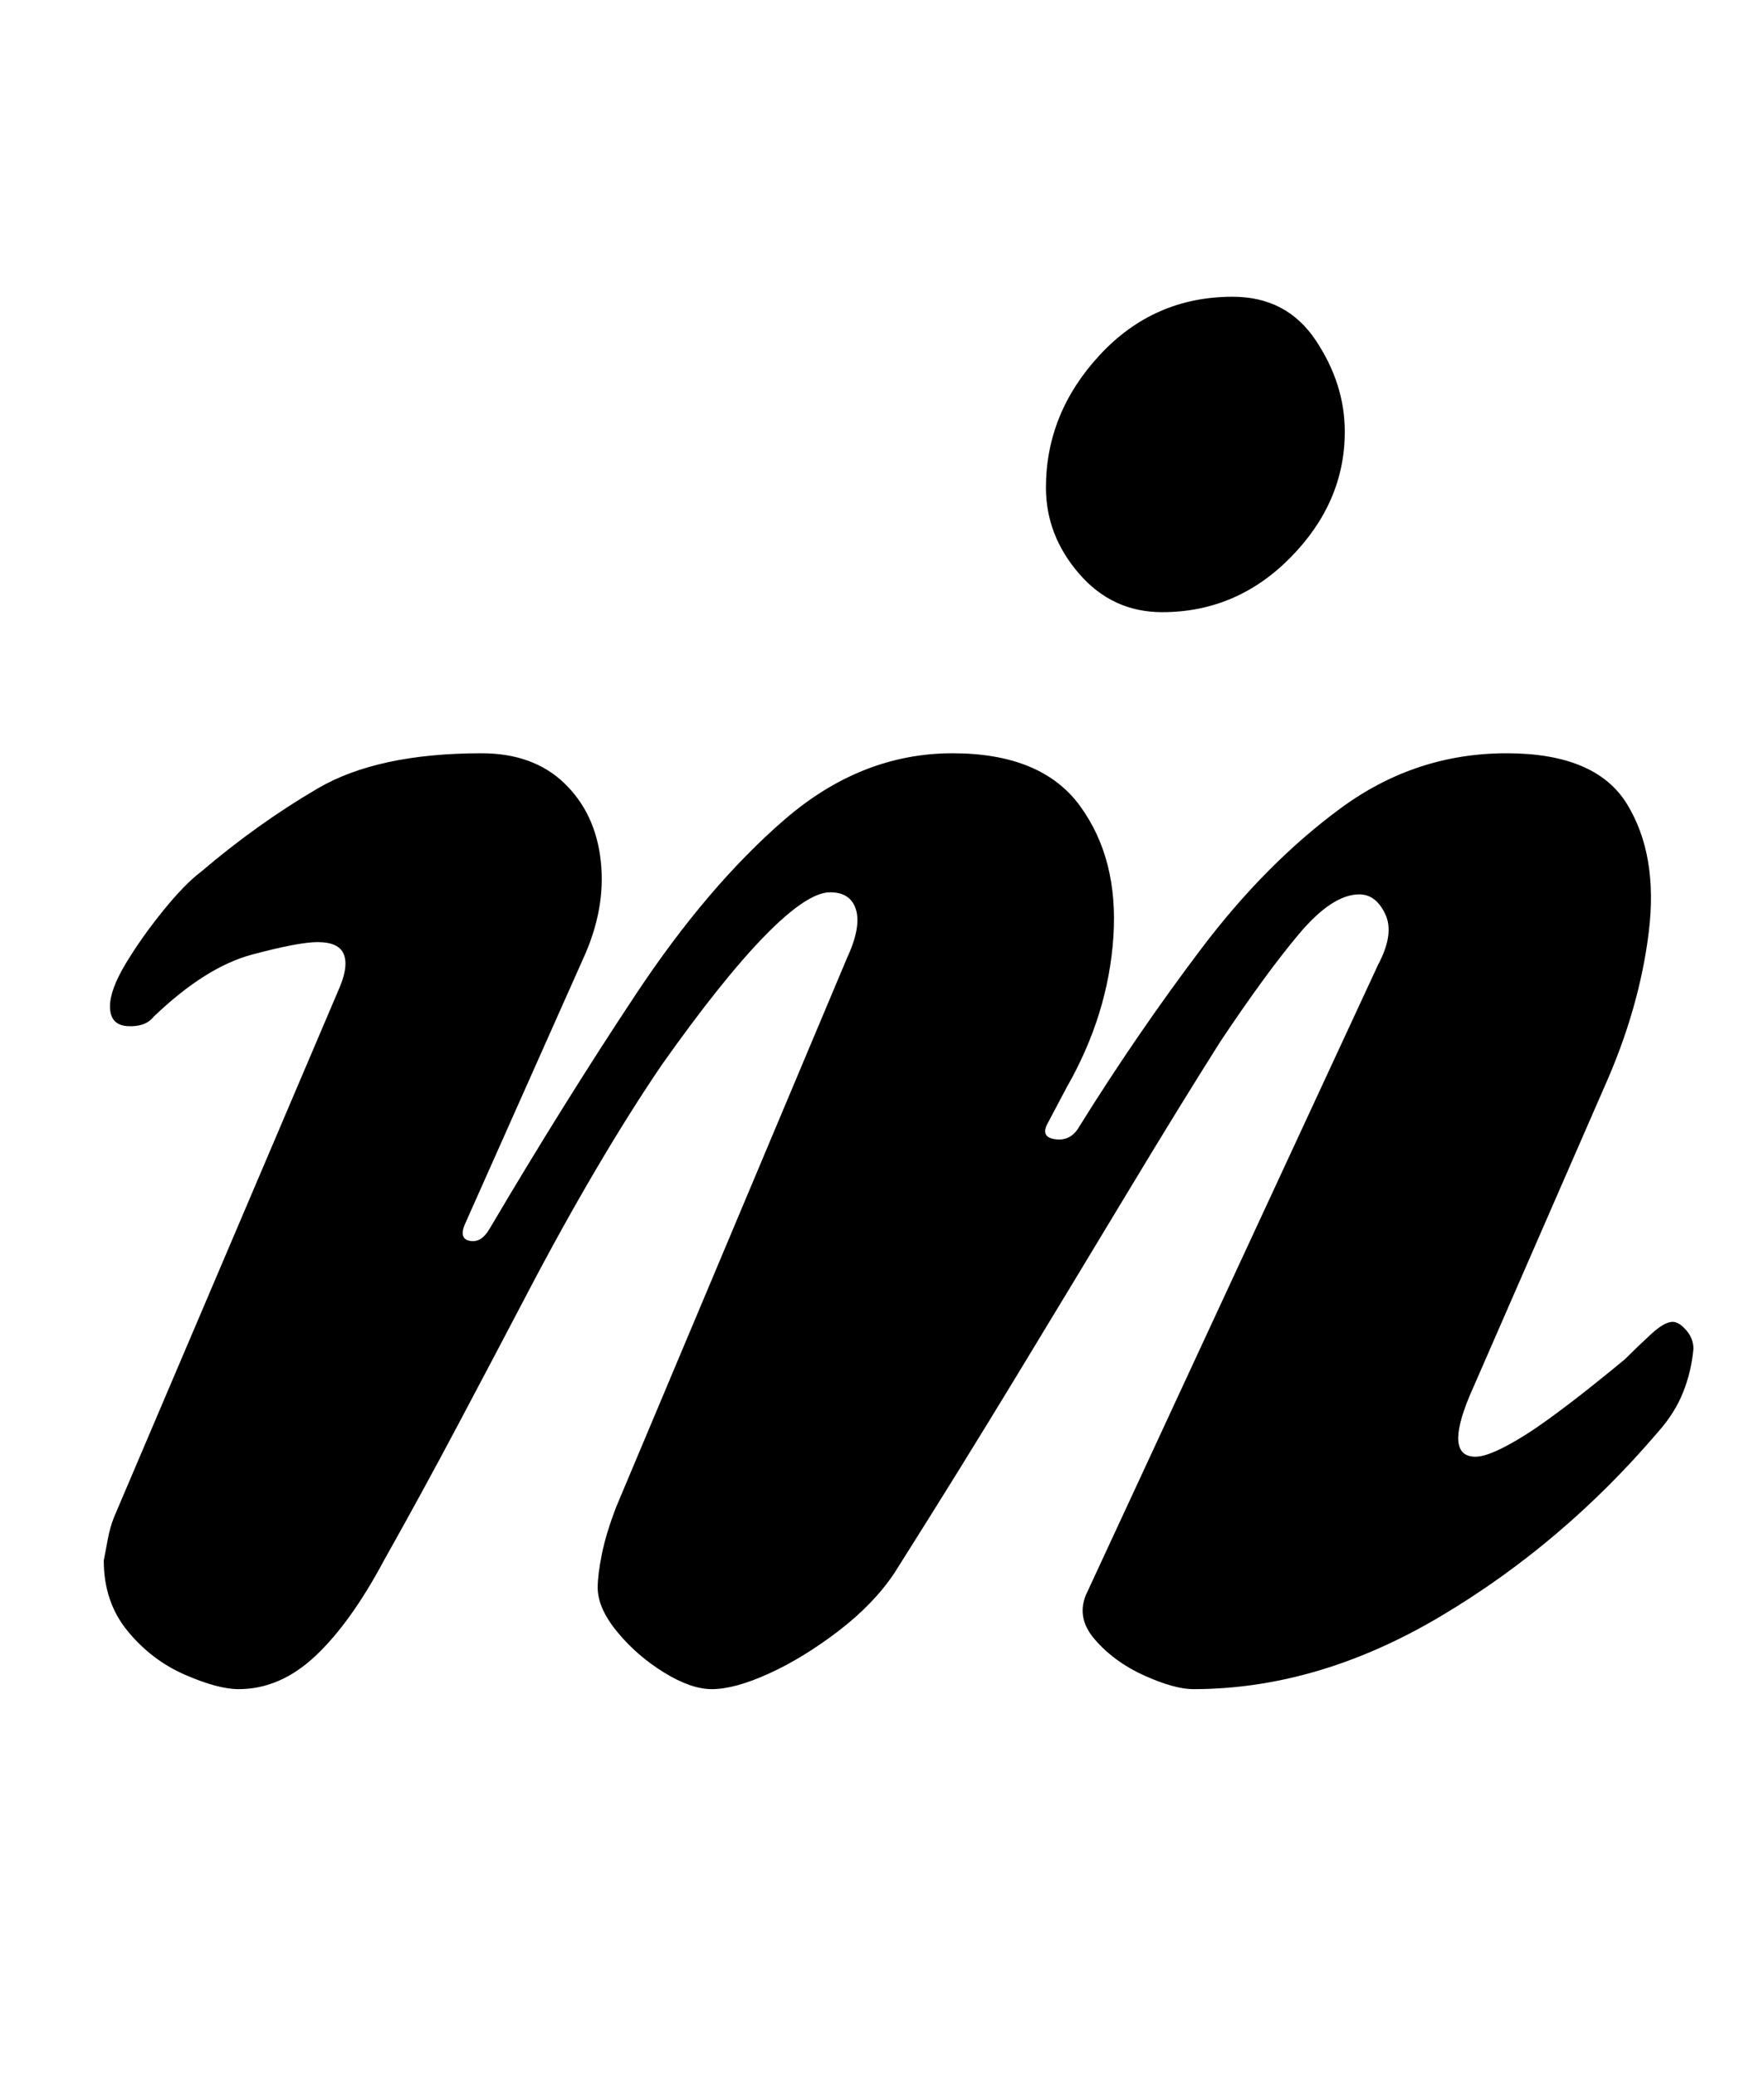 <?xml version="1.0" standalone="no"?>
<!DOCTYPE svg PUBLIC "-//W3C//DTD SVG 1.1//EN" "http://www.w3.org/Graphics/SVG/1.1/DTD/svg11.dtd" >
<svg xmlns="http://www.w3.org/2000/svg" xmlns:xlink="http://www.w3.org/1999/xlink" version="1.1" viewBox="-10 0 850 1000">
  <g transform="matrix(1 0 0 -1 0 800)">
   <path fill="currentColor"
d="M105 -14q-10 0 -26 7t-27.5 21t-11.5 34q1 5 2 10.5t3 10.5l109 256q4 10 1.5 15.5t-12.5 5.5q-9 0 -31.5 -6t-47.5 -30q-4 -5 -12.5 -4.5t-8.5 9.5q0 8 7.5 20.5t18 25.5t18.5 19q27 23 56 40t79 17q25 0 40 -14.5t17.5 -37.5t-8.5 -47l-57 -128q-3 -7 2.5 -8t9.5 6
q36 61 70.5 113t71.5 84t81 32q43 0 61.5 -25.5t16 -63t-22.5 -72.5l-9 -17q-4 -7 3.5 -8t11.5 6q28 45 59 86t67 67.5t80 26.5q43 0 58 -24.5t10.5 -61.5t-21.5 -75l-65 -149q-12 -29 3 -29q5 0 14.5 5t20.5 13t21 16t16 13q6 6 12.5 12t10.5 6q3 0 6.5 -4t3.5 -9
q-1 -11 -5 -21t-12 -19q-46 -54 -105 -89t-119 -35q-9 0 -23.5 6.5t-24 17.5t-3.5 23l140 302q8 15 3.5 24.5t-12.5 9.5q-13 0 -29 -19t-38 -52q-19 -30 -44 -71.5t-53.5 -88.5t-59.5 -96q-10 -15 -27 -28t-33.5 -20.5t-27.5 -7.5q-10 0 -23 8t-22.5 19.5t-9.5 21.5
q0 6 2 16t7 23l111 264q7 15 4.5 23.5t-12.5 8.5q-11 0 -31.5 -21t-49.5 -62q-15 -22 -31.5 -50t-33 -59.5t-34 -64.5t-35.5 -65q-16 -30 -33 -46t-37 -16zM550 505q-24 0 -40 18.5t-16 41.5q0 36 26 64t64 28q26 0 40 -21t14 -44q0 -34 -26 -60.5t-62 -26.5z" />
  </g>

</svg>

